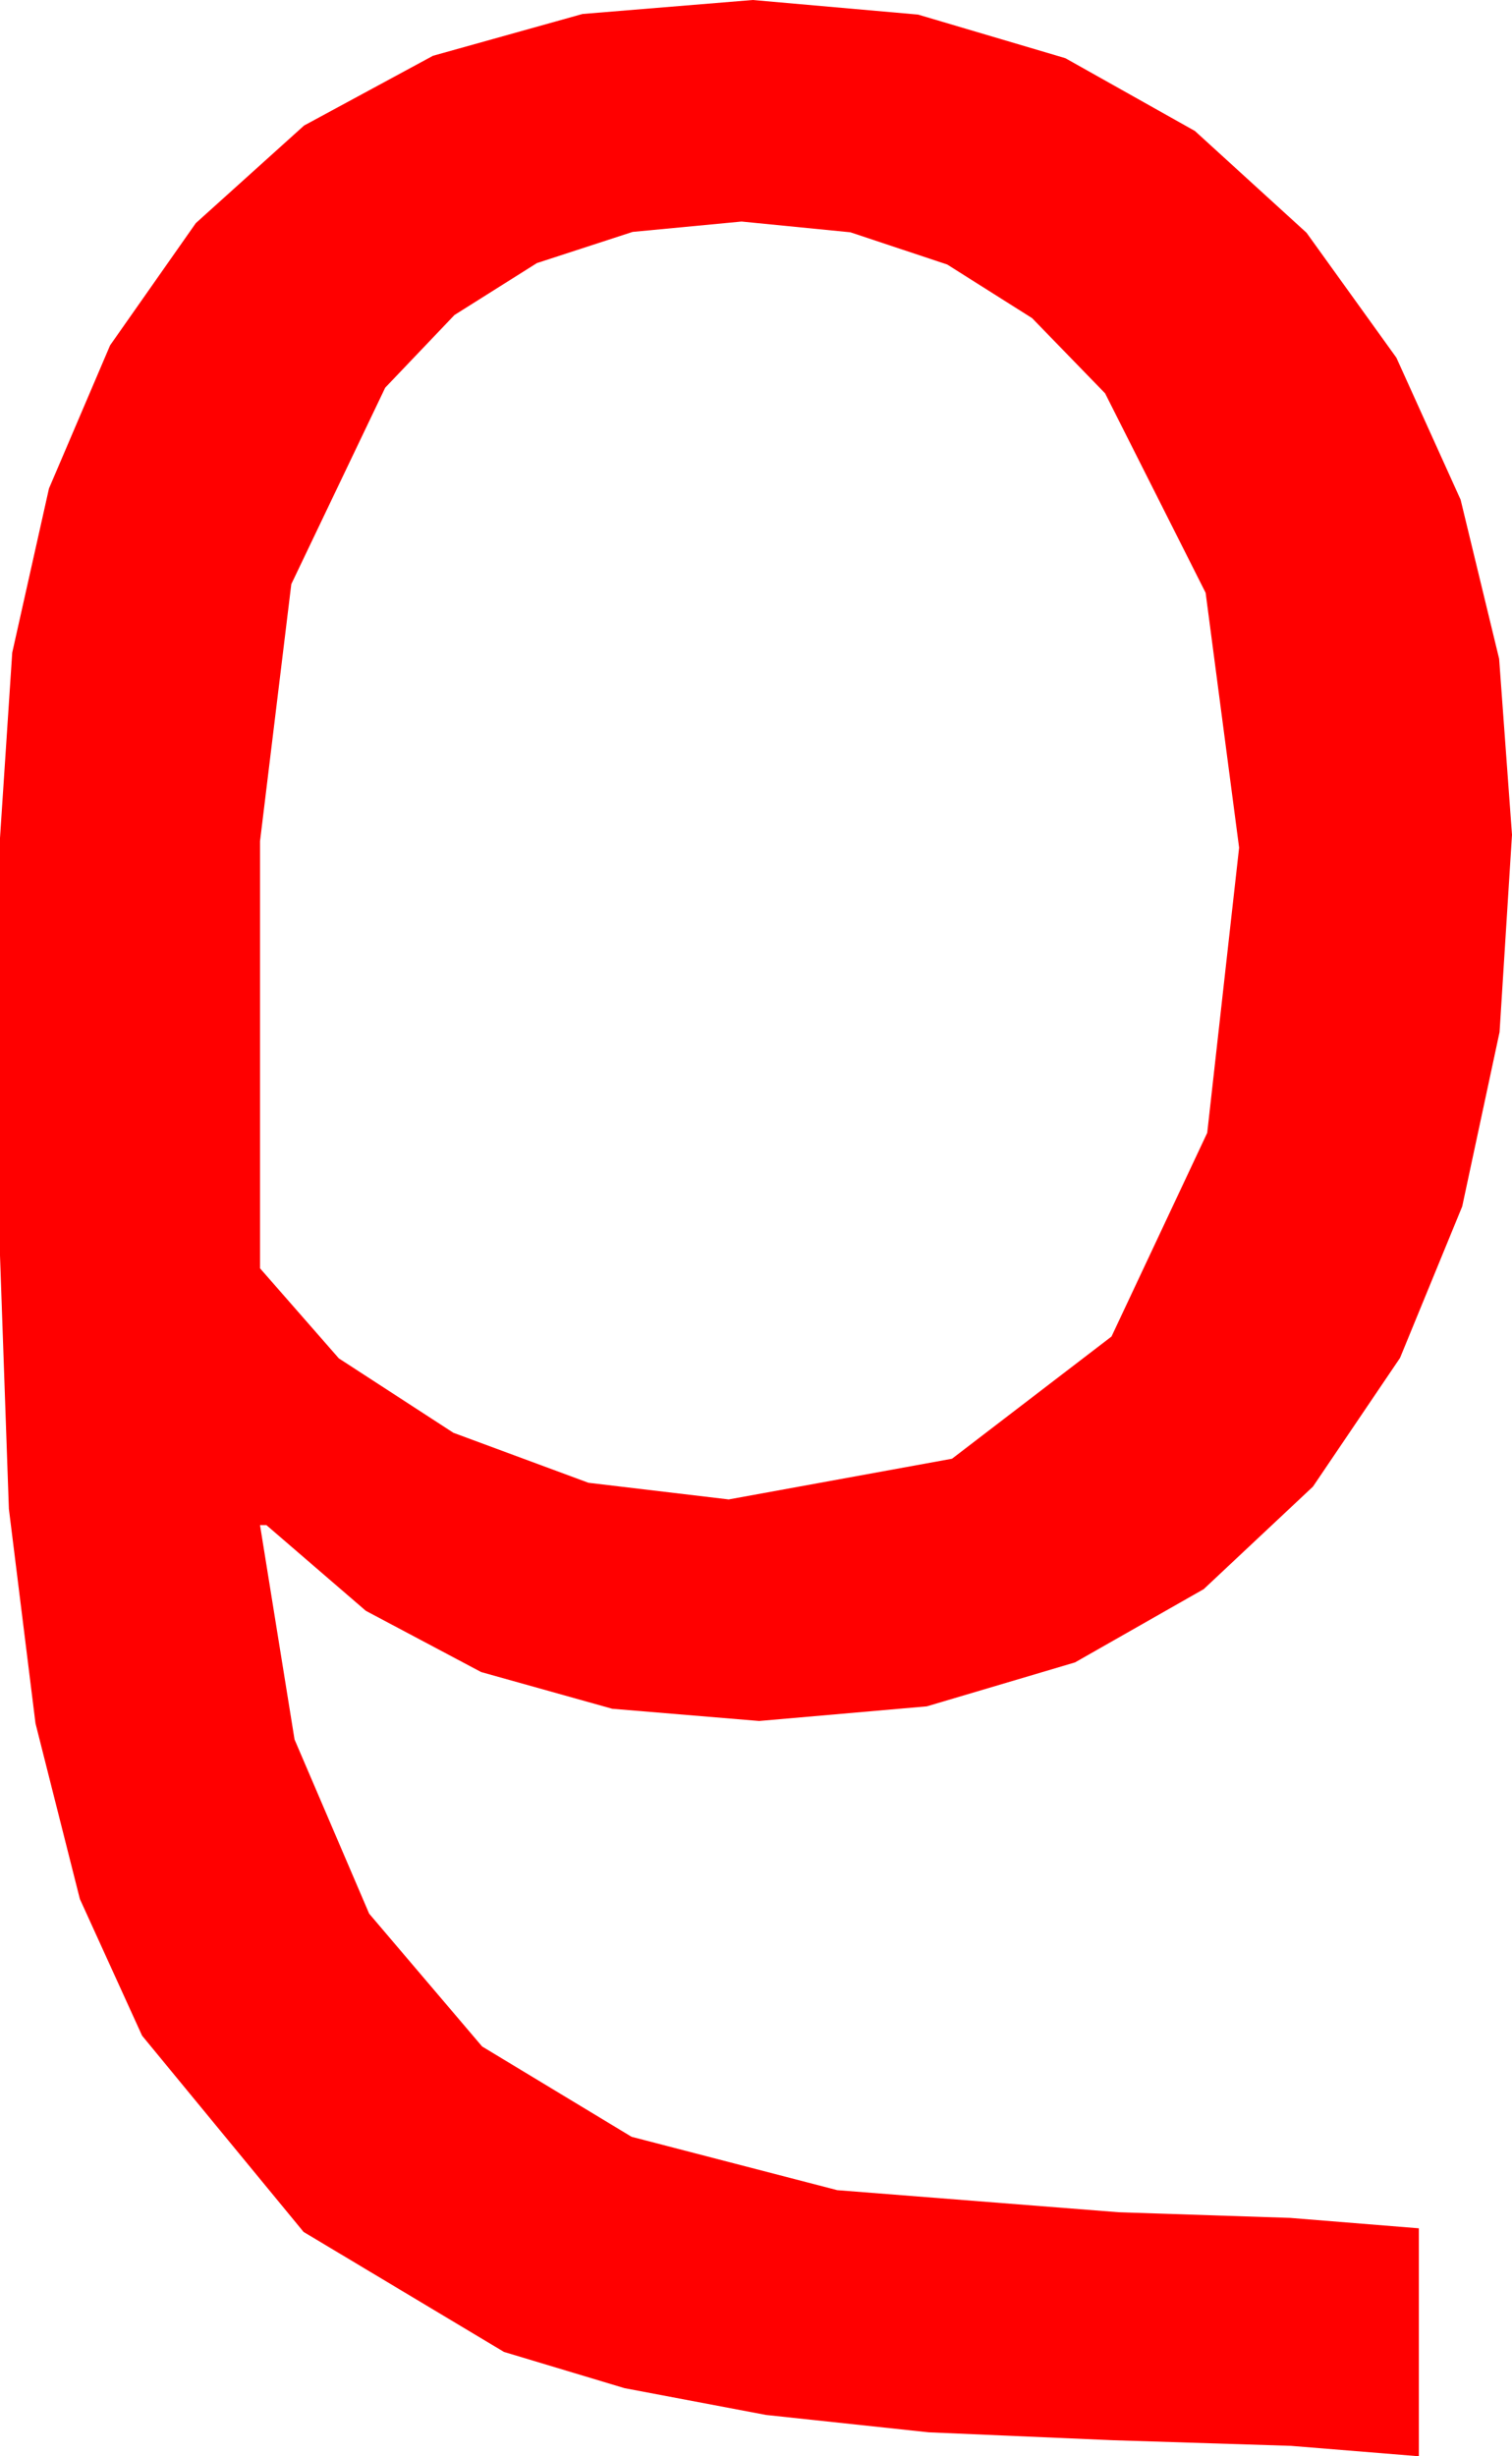 <?xml version="1.0" encoding="utf-8"?>
<!DOCTYPE svg PUBLIC "-//W3C//DTD SVG 1.1//EN" "http://www.w3.org/Graphics/SVG/1.1/DTD/svg11.dtd">
<svg width="27.598" height="44.824" xmlns="http://www.w3.org/2000/svg" xmlns:xlink="http://www.w3.org/1999/xlink" xmlns:xml="http://www.w3.org/XML/1998/namespace" version="1.1">
  <g>
    <g>
      <path style="fill:#FF0000;fill-opacity:1" d="M13.535,4.043L11.547,4.232 9.8,4.801 8.295,5.749 7.031,7.075 5.317,10.66 4.746,15.352 4.746,23.145 6.185,24.789 8.276,26.147 10.741,27.059 13.301,27.363 17.377,26.62 20.288,24.39 22.035,20.673 22.617,15.469 22.006,10.818 20.171,7.178 18.839,5.806 17.289,4.827 15.521,4.239 13.535,4.043z M13.74,0L16.756,0.266 19.446,1.062 21.81,2.39 23.848,4.248 25.488,6.528 26.66,9.119 27.363,12.021 27.598,15.234 27.371,18.834 26.689,22.017 25.554,24.781 23.965,27.129 21.971,29 19.622,30.337 16.917,31.139 13.857,31.406 11.175,31.183 8.782,30.513 6.678,29.396 4.863,27.832 4.746,27.832 5.376,31.743 6.738,34.922 8.8,37.346 11.528,38.994 15.282,39.968 20.42,40.371 23.547,40.474 25.898,40.664 25.898,44.824 23.562,44.634 20.303,44.531 16.95,44.387 13.982,44.07 11.398,43.581 9.199,42.92 5.541,40.73 2.593,37.148 1.458,34.655 0.648,31.45 0.162,27.535 0,22.91 0,15.293 0.223,11.911 0.894,8.914 2.01,6.301 3.574,4.072 5.55,2.291 7.903,1.018 10.633,0.255 13.74,0z" />
    </g>
  </g>
</svg>